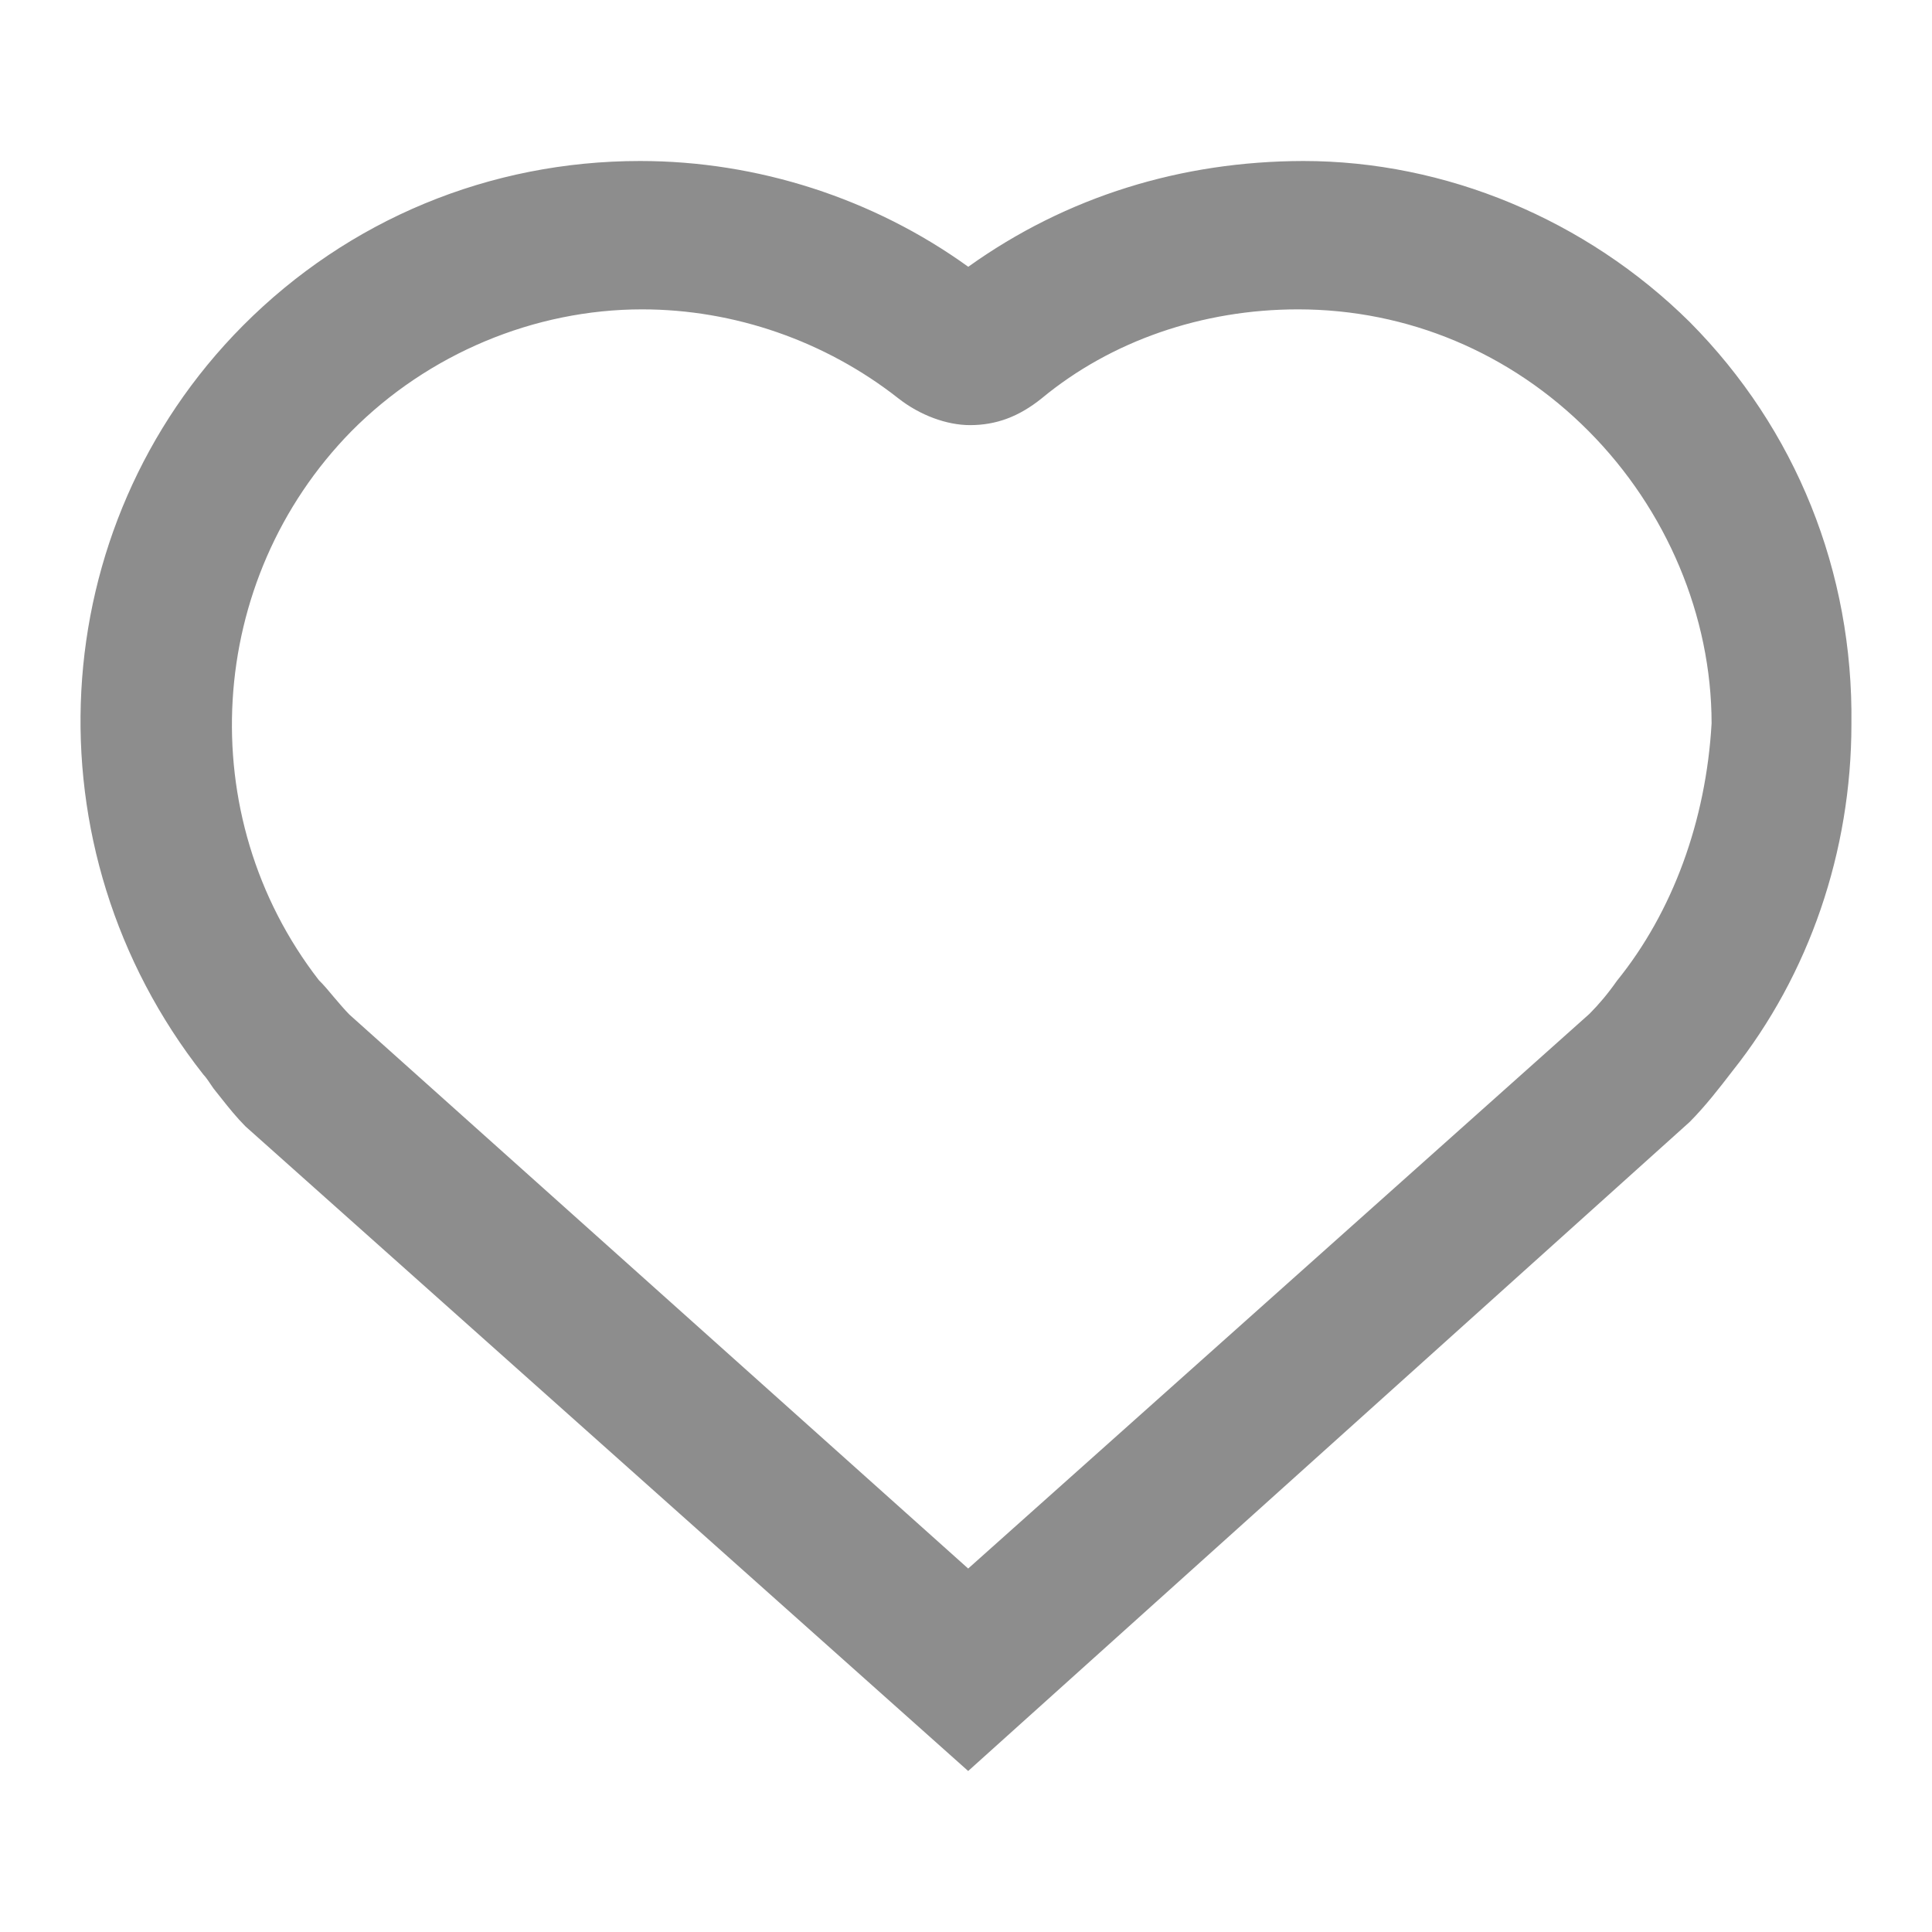 <svg width="24" height="24" viewBox="0 0 24 24" fill="none" xmlns="http://www.w3.org/2000/svg">
<path fill-rule="evenodd" clip-rule="evenodd" d="M21.262 8.985C21.193 10.198 20.778 11.33 20.086 12.184C19.973 12.345 19.864 12.474 19.745 12.594L12.027 19.485L4.341 12.604C4.275 12.537 4.216 12.466 4.155 12.395C4.087 12.313 4.018 12.231 3.961 12.176C2.379 10.135 2.553 7.203 4.365 5.357C5.319 4.395 6.636 3.843 7.976 3.843C9.123 3.843 10.254 4.236 11.163 4.951C11.428 5.158 11.759 5.281 12.05 5.281C12.375 5.281 12.658 5.176 12.942 4.947C13.803 4.235 14.934 3.843 16.125 3.843C17.484 3.843 18.767 4.381 19.736 5.357C20.704 6.331 21.261 7.654 21.262 8.985ZM20.99 4L20.988 3.998C19.7 2.725 17.955 2 16.19 2C14.681 2.003 13.254 2.437 12.028 3.314C10.852 2.466 9.412 2 7.952 2C6.08 2 4.328 2.728 3.016 4.047C0.533 6.547 0.314 10.537 2.525 13.347C2.563 13.386 2.599 13.444 2.652 13.521L2.756 13.652C2.844 13.763 2.937 13.879 3.05 13.993L12.027 22L20.99 13.937C21.187 13.738 21.358 13.517 21.521 13.305C22.475 12.106 22.999 10.574 22.999 8.995C23.023 7.101 22.309 5.328 20.99 4Z" fill="#8D8D8D"/>
</svg>
